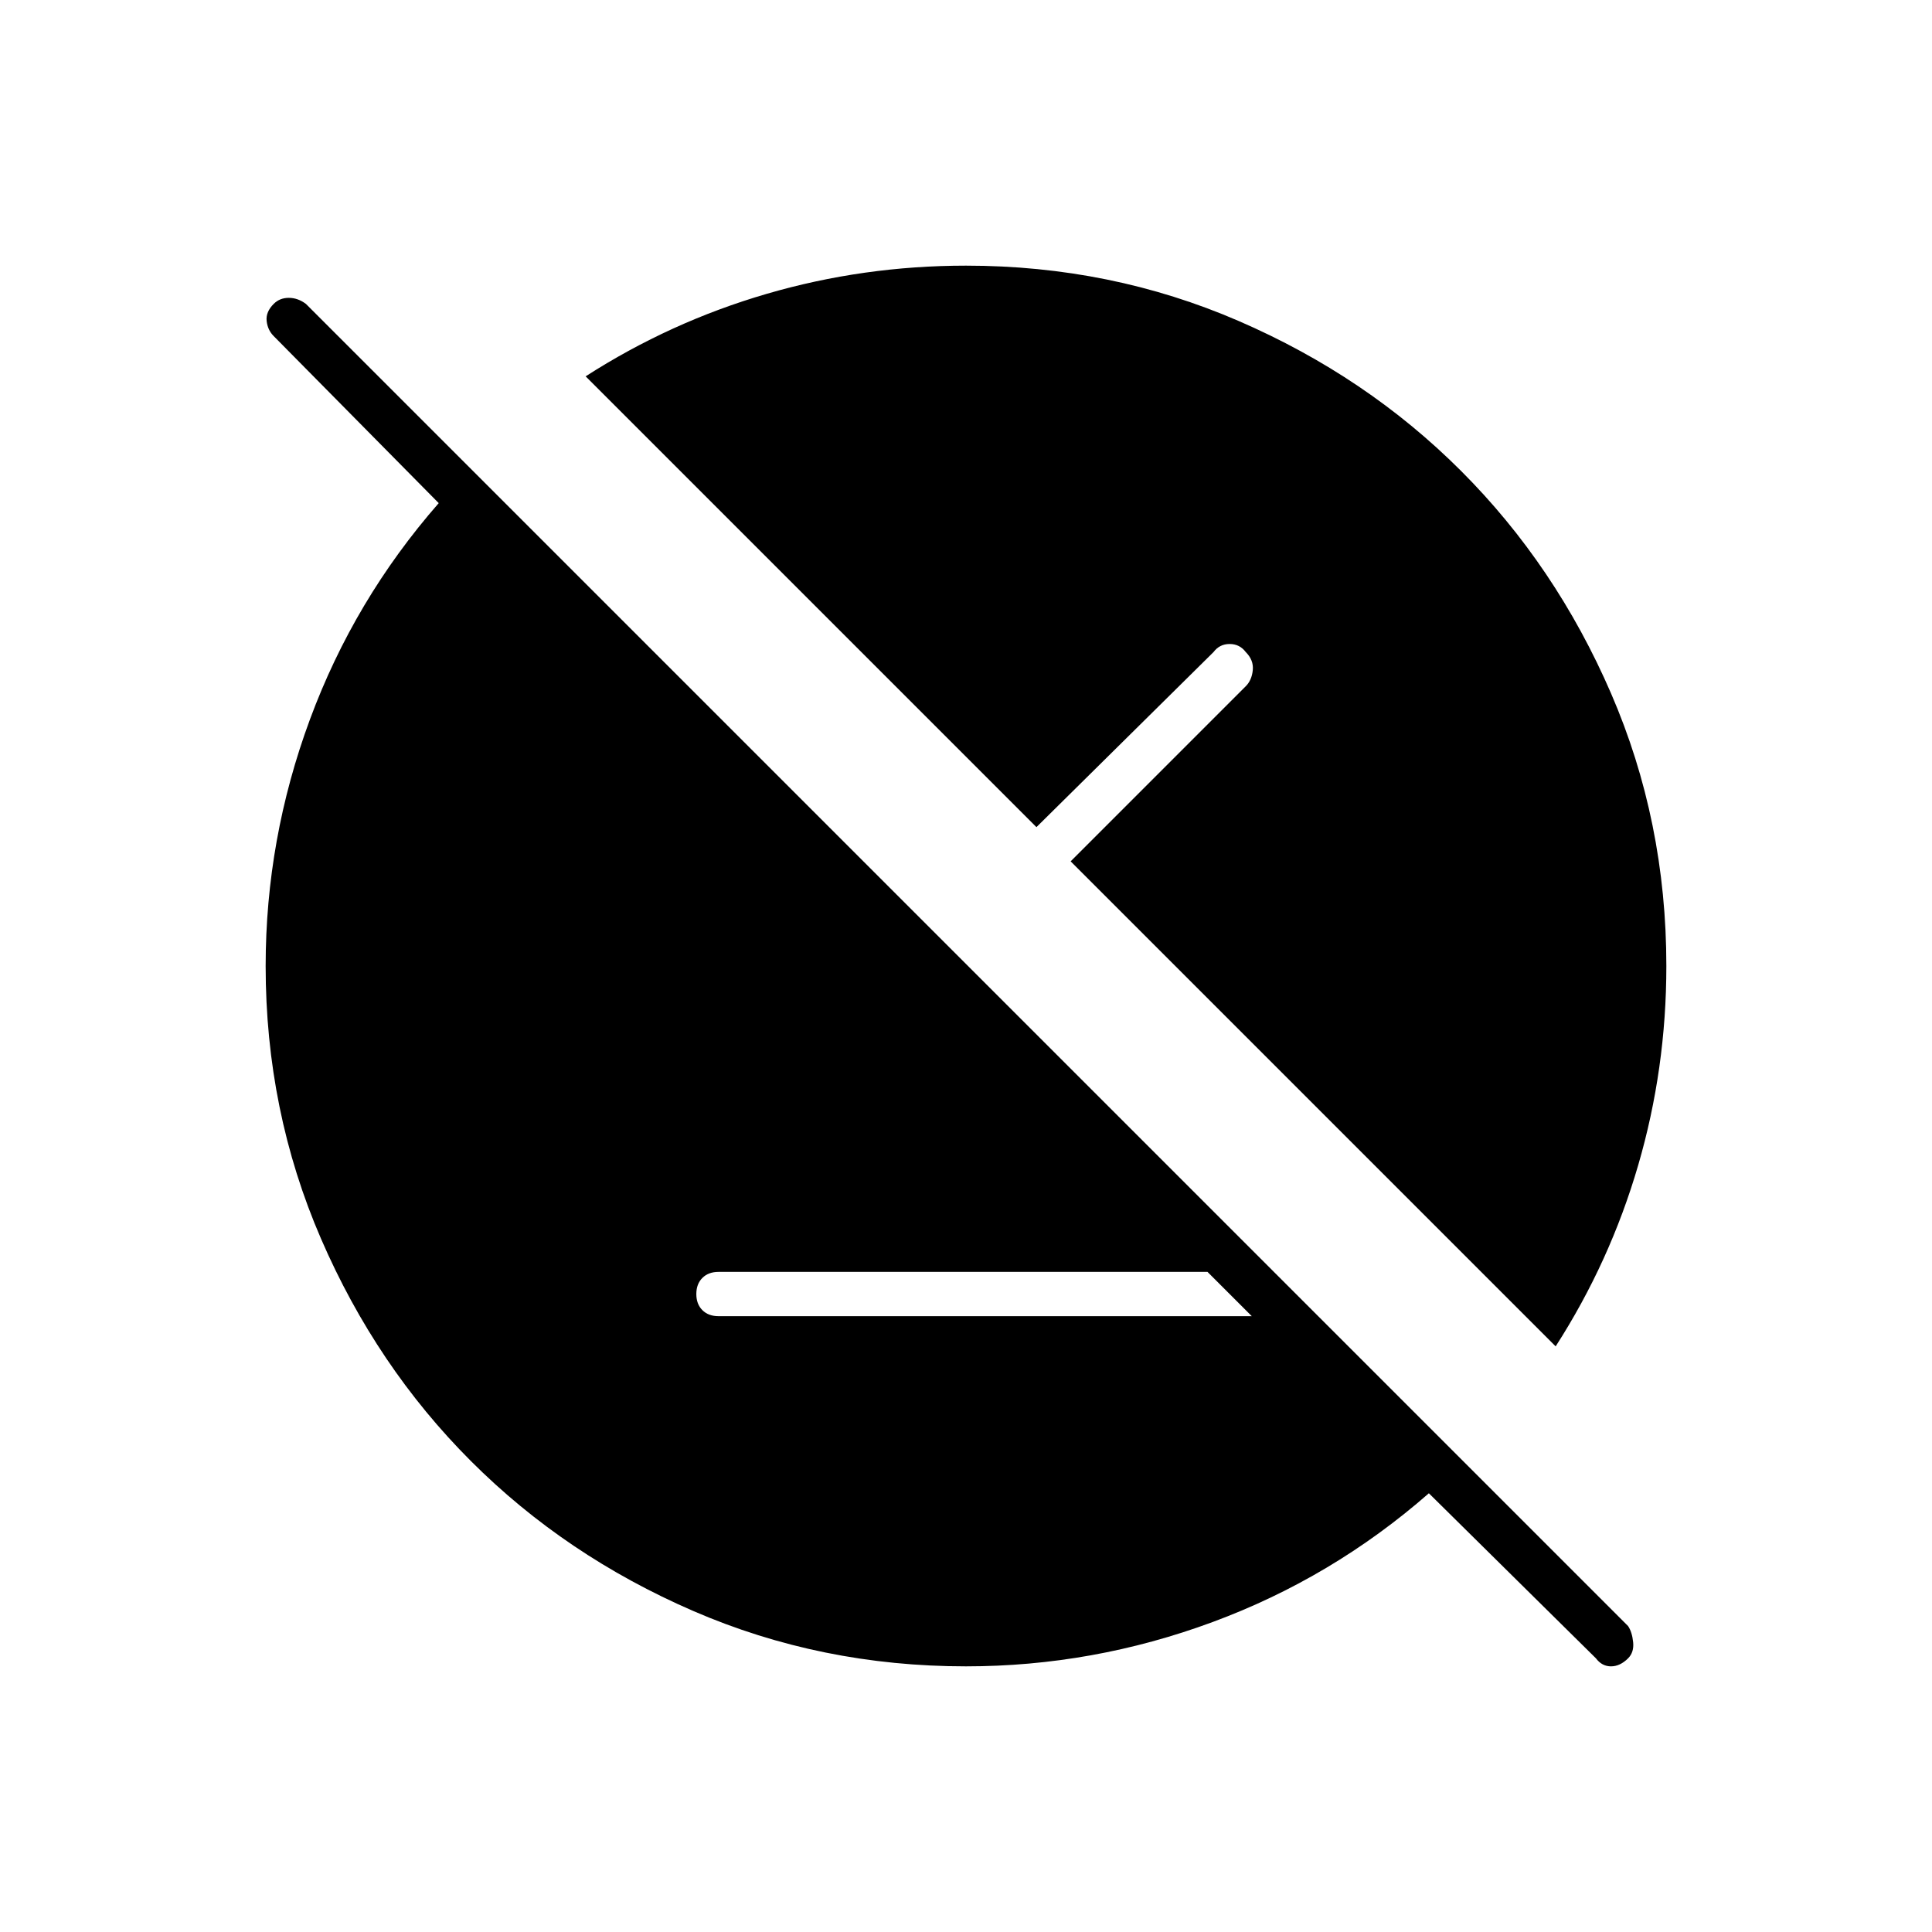 <svg xmlns="http://www.w3.org/2000/svg" width="48" height="48" viewBox="0 -960 960 960"><path d="M480-132q-72 0-135.5-27.5T234-234q-47-47-74.5-110.5T132-480q0-63 22-122.5T218-710l-82-83q-3-3-3.5-7.5t3.5-8.5q3-3 7.5-3t8.5 3l657 657q2 3 2.5 8t-2.5 8q-4 4-8.5 4t-7.5-4l-83-82q-48 42-107.5 64T480-132ZM357-306h265l-22-22H357q-5 0-8 3t-3 8q0 5 3 8t8 3Zm416 15L532-532l87-87q3-3 3.5-8t-3.5-9q-3-4-8-4t-8 4l-88 87-224-224q42-27 90-41t99-14q72 0 135.5 27.5T726-726q47 47 74.5 110.5T828-480q0 51-14 99t-41 90Z"/></svg>